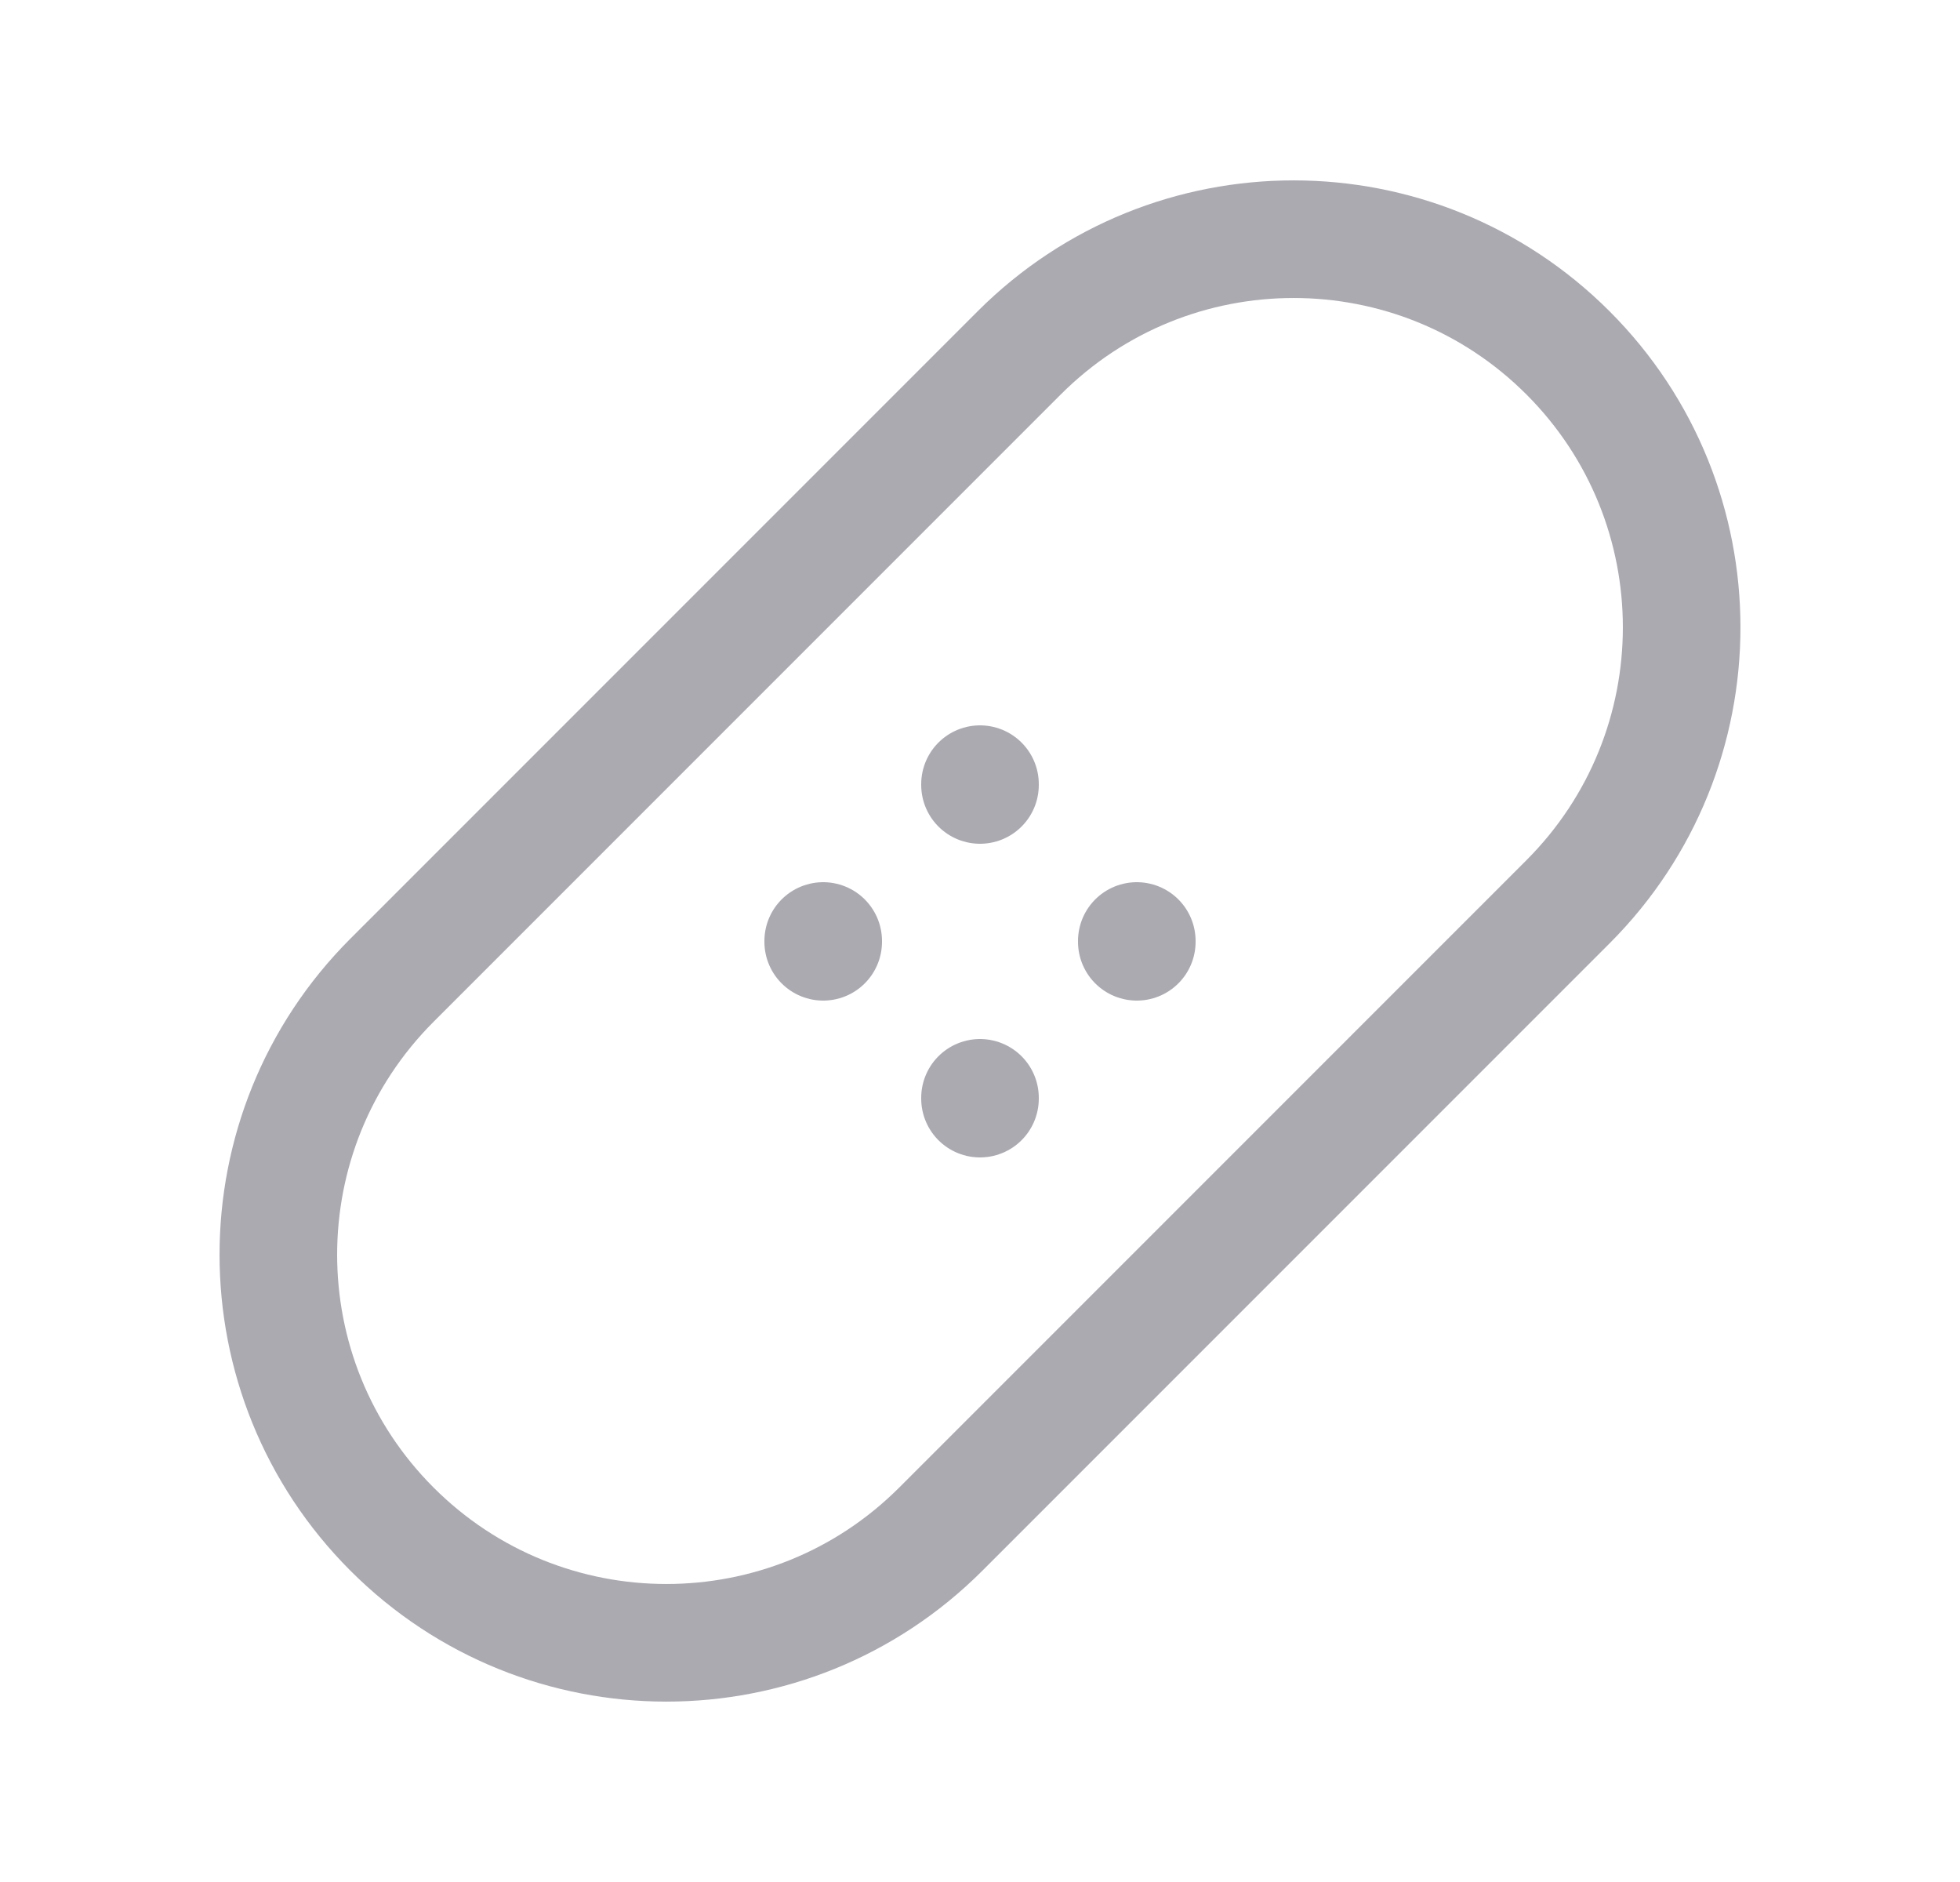 <svg width="25" height="24" viewBox="0 0 25 24" fill="none" xmlns="http://www.w3.org/2000/svg">
<path d="M14.5 12V12.01" stroke="#ACAAB1" stroke-width="1.5" stroke-linecap="round" stroke-linejoin="round"/>
<path d="M10.5 12V12.01" stroke="#ACAAB1" stroke-width="1.5" stroke-linecap="round" stroke-linejoin="round"/>
<path d="M12.5 10V10.01" stroke="#ACAAB1" stroke-width="1.5" stroke-linecap="round" stroke-linejoin="round"/>
<path d="M12.5 14V14.01" stroke="#ACAAB1" stroke-width="1.5" stroke-linecap="round" stroke-linejoin="round"/>
<path d="M5 12.5L13 4.5C14.933 2.567 18.067 2.567 20 4.5C21.933 6.433 21.933 9.567 20 11.5L12 19.5C10.067 21.433 6.933 21.433 5 19.5C3.067 17.567 3.067 14.433 5 12.5" stroke="#ACAAB1" stroke-width="1.5" stroke-linecap="round" stroke-linejoin="round"/>
</svg>
